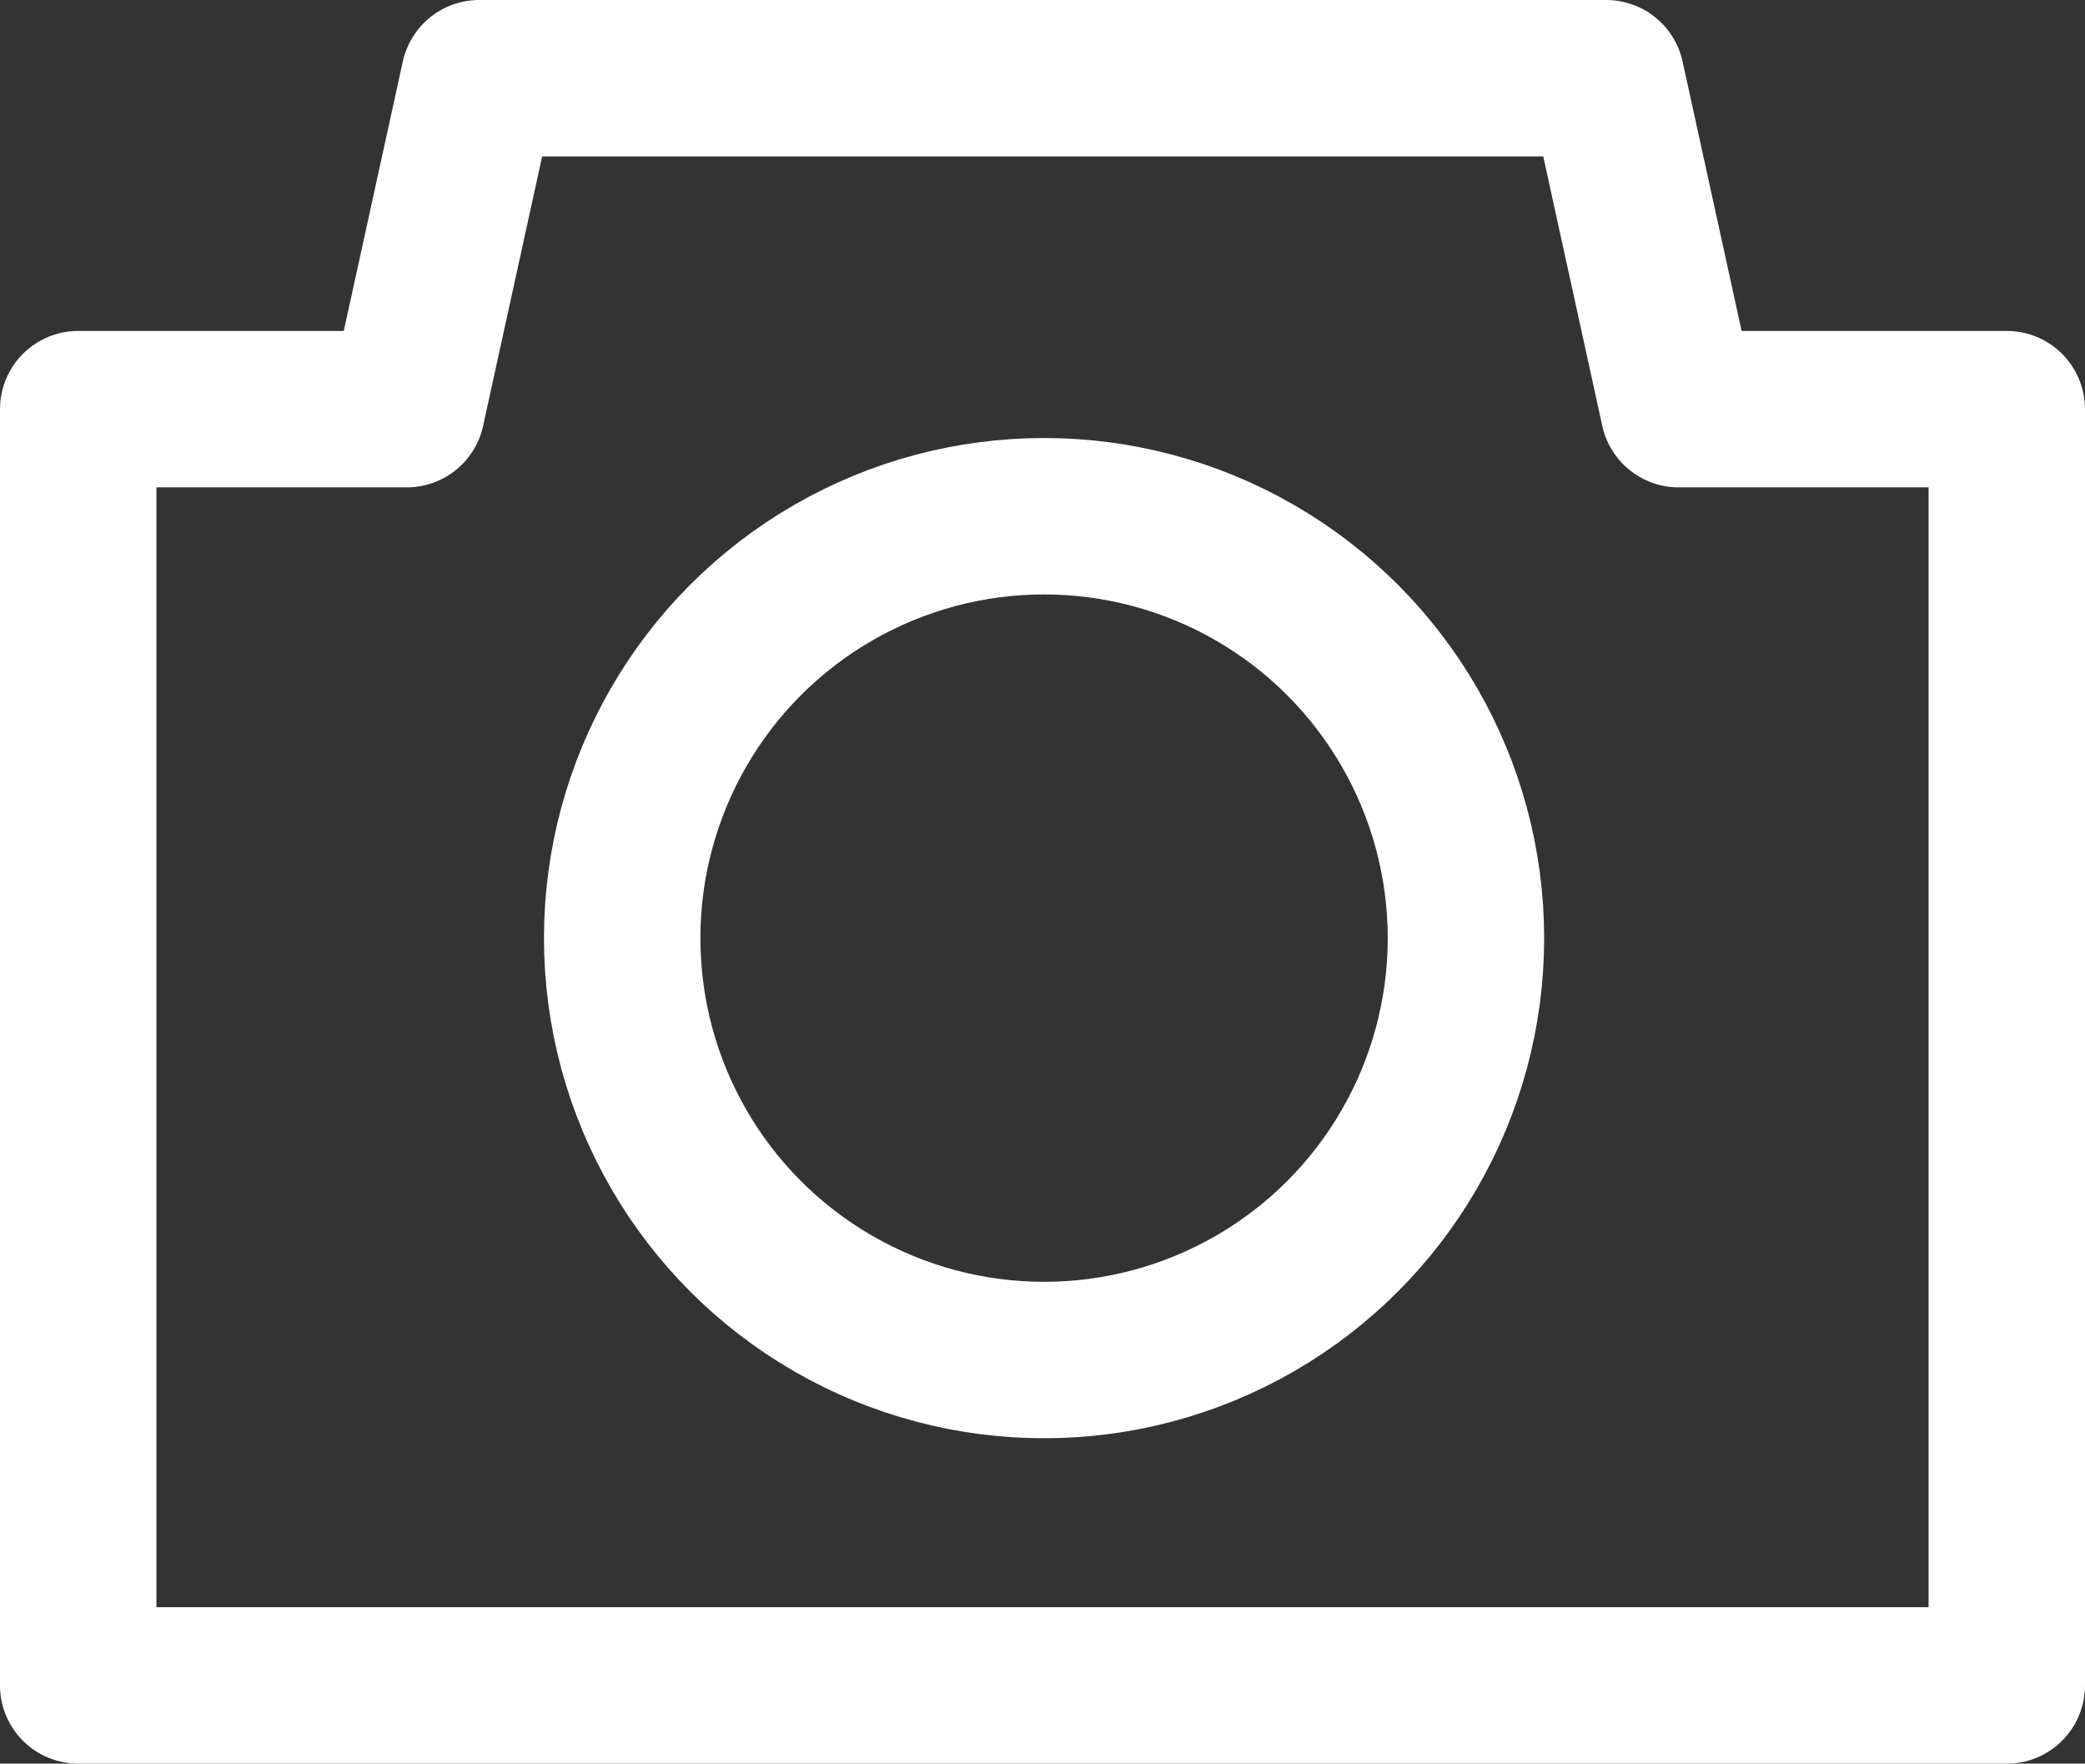 <svg xmlns="http://www.w3.org/2000/svg" width="26.658" height="22.548" viewBox="0 0 26.658 22.548">
  <rect x="0" y="0" width="26.658" height="22.548" fill="#333333" stroke="none"/>
  <g id="Group_9484" data-name="Group 9484" transform="translate(1 1)">
    <path id="Path_1977" data-name="Path 1977" d="M1547.036,486.948l-.927-4.231H1531.7l-.927,4.231h-4.2v16.317h24.658V486.948Z" transform="translate(-1526.573 -482.717)" fill="none" stroke="#fff" stroke-linecap="round" stroke-linejoin="round" stroke-width="2"/>
    <circle id="Ellipse_1983" data-name="Ellipse 1983" cx="5.394" cy="5.394" r="5.394" transform="translate(6.955 5.6)" fill="none" stroke="#fff" stroke-linecap="round" stroke-linejoin="round" stroke-width="2"/>
  </g>
</svg>
